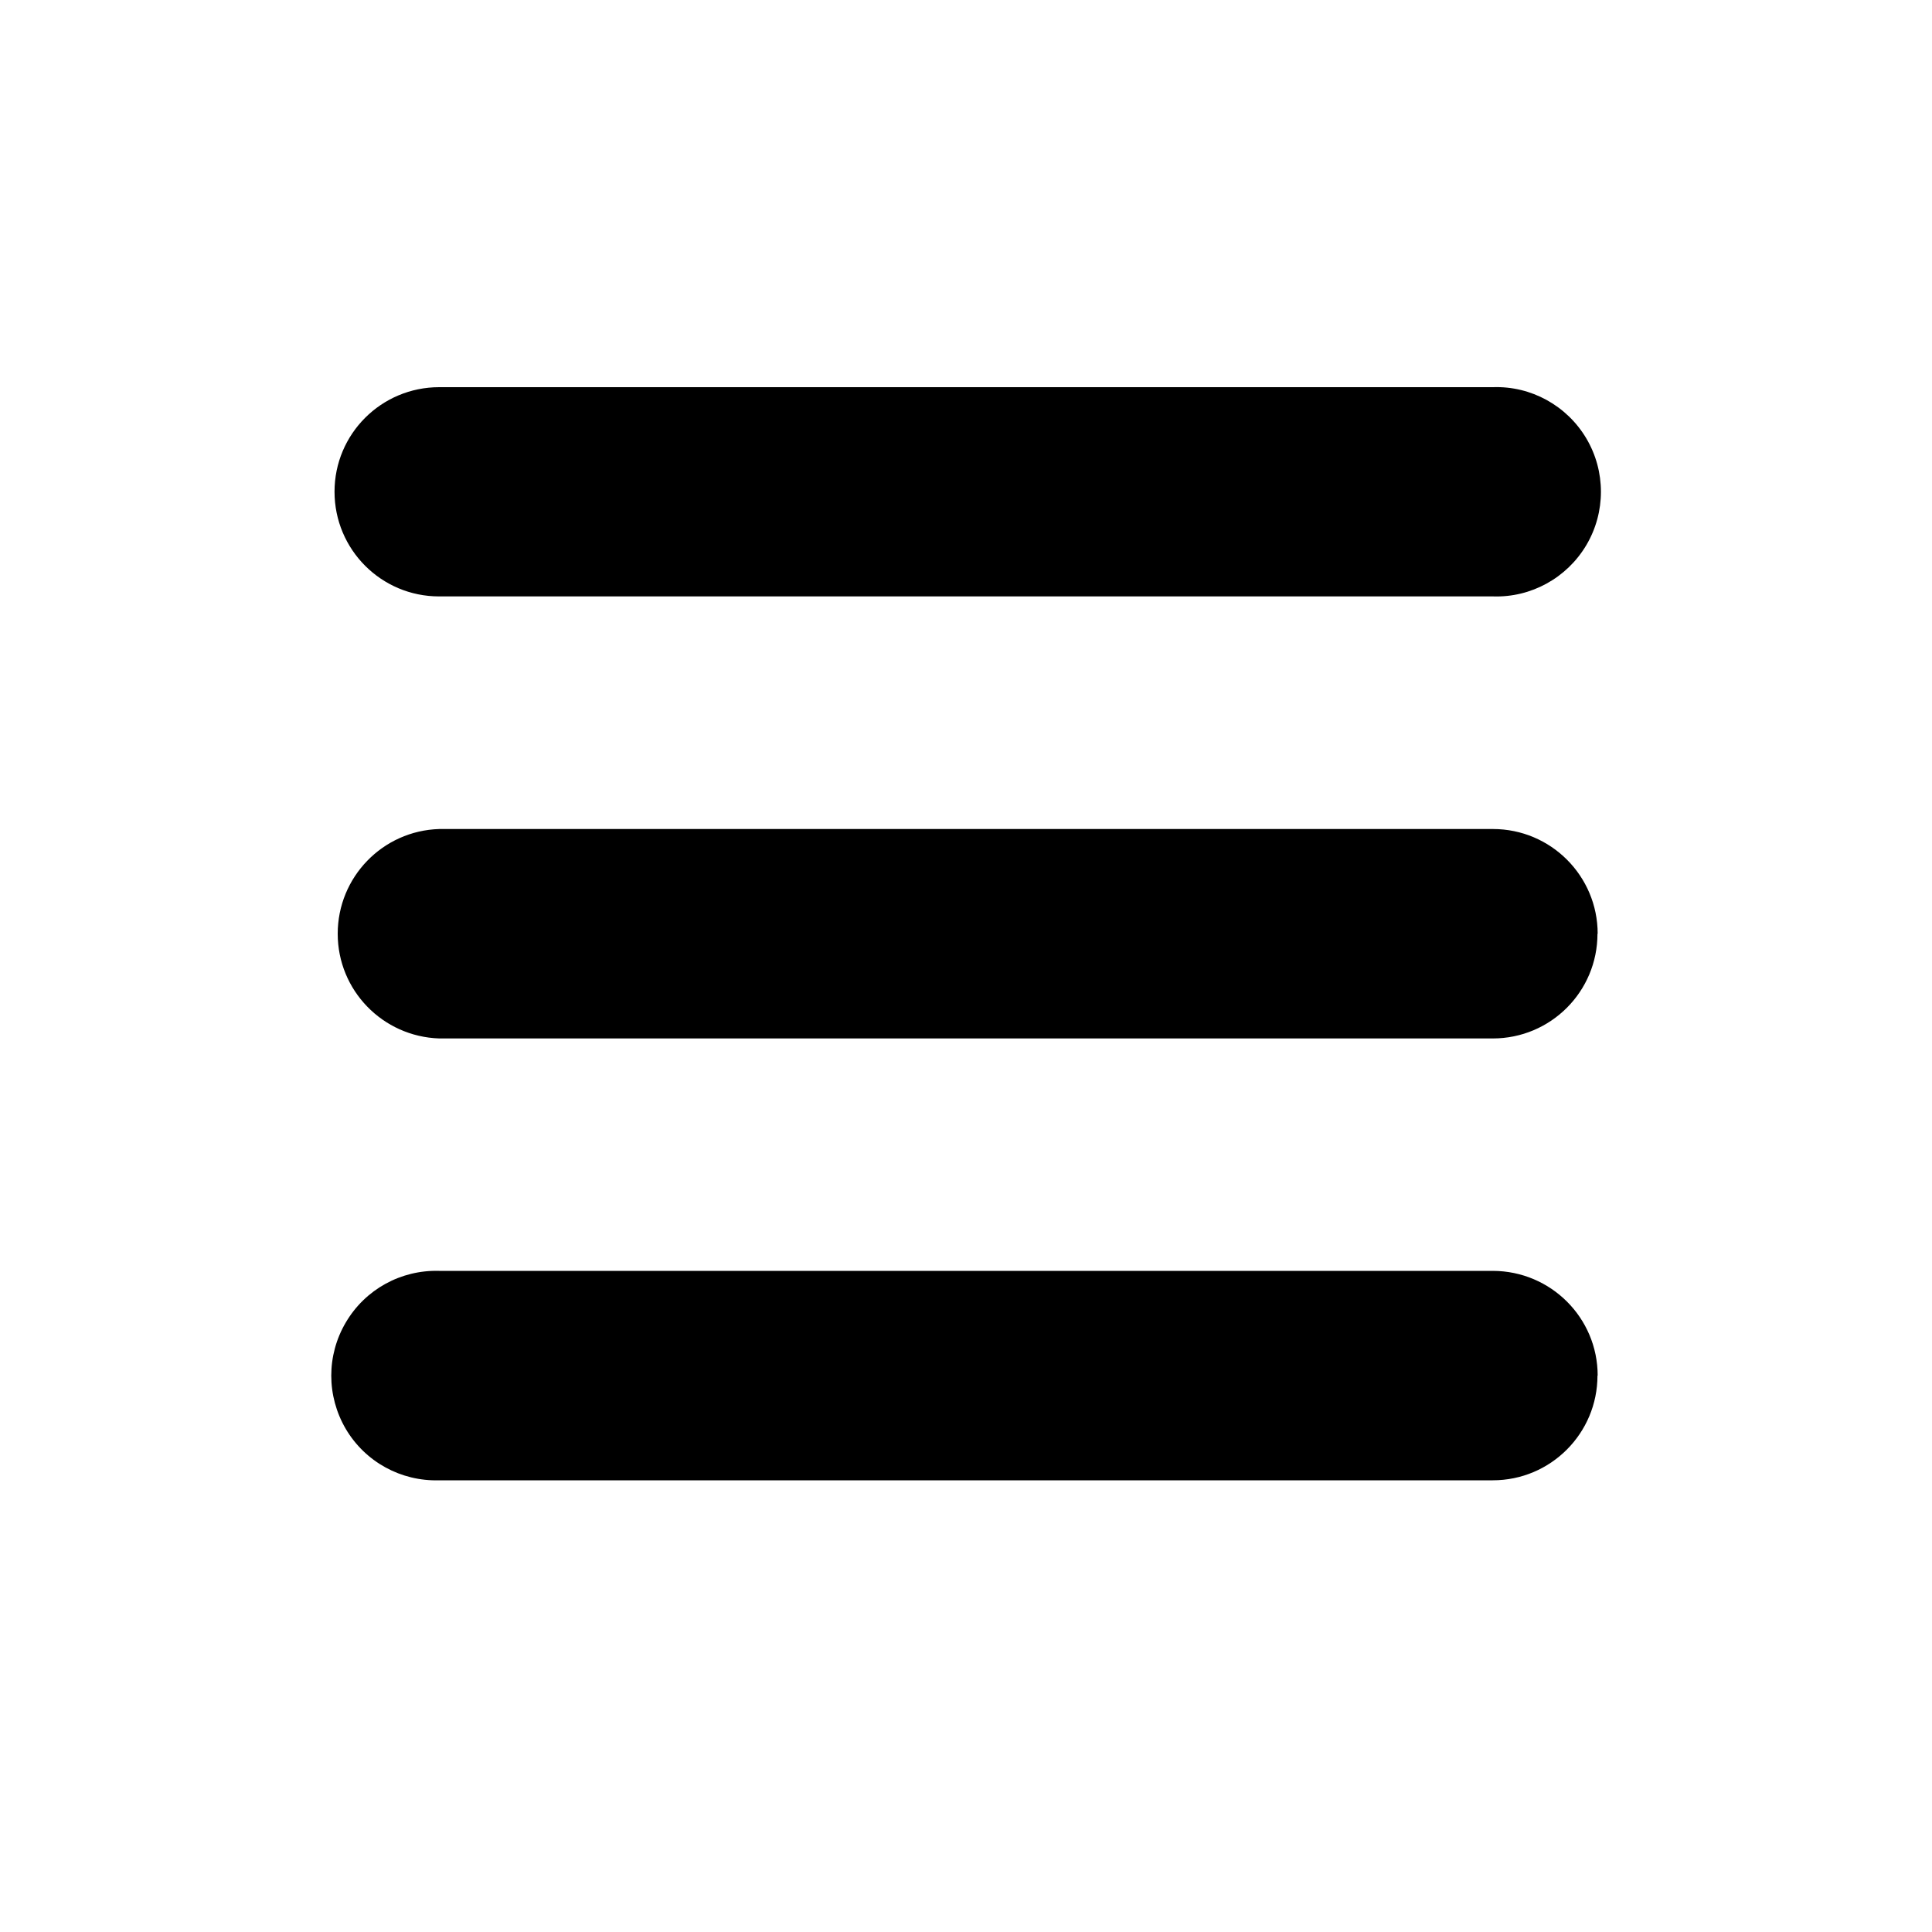 <?xml version="1.0" encoding="UTF-8"?>
<svg xmlns="http://www.w3.org/2000/svg" xmlns:xlink="http://www.w3.org/1999/xlink" width="40px" height="40px" viewBox="0 0 40 40" version="1.1">
<g id="surface1">
<path style=" stroke:none;fill-rule:nonzero;fill:rgb(0%,0%,0%);fill-opacity:1;" d="M 6.926 10.18 C 6.926 8.984 7.895 8.016 9.094 8.016 L 30.91 8.016 C 31.699 7.988 32.441 8.398 32.844 9.078 C 33.246 9.758 33.246 10.605 32.844 11.285 C 32.441 11.965 31.699 12.375 30.91 12.348 L 9.09 12.348 C 7.895 12.348 6.926 11.379 6.926 10.18 Z M 33.074 19.332 C 33.074 20.531 32.105 21.5 30.906 21.5 L 9.094 21.5 C 7.922 21.461 6.992 20.504 6.992 19.332 C 6.992 18.16 7.922 17.199 9.094 17.164 L 30.91 17.164 C 32.109 17.164 33.078 18.137 33.078 19.332 Z M 33.074 28.48 C 33.074 29.676 32.105 30.648 30.906 30.648 L 9.094 30.648 C 8.301 30.672 7.562 30.266 7.16 29.586 C 6.758 28.902 6.758 28.059 7.16 27.379 C 7.562 26.695 8.301 26.289 9.094 26.312 L 30.91 26.312 C 32.109 26.316 33.078 27.285 33.078 28.48 Z M 33.074 28.48 "/>
</g>
</svg>
